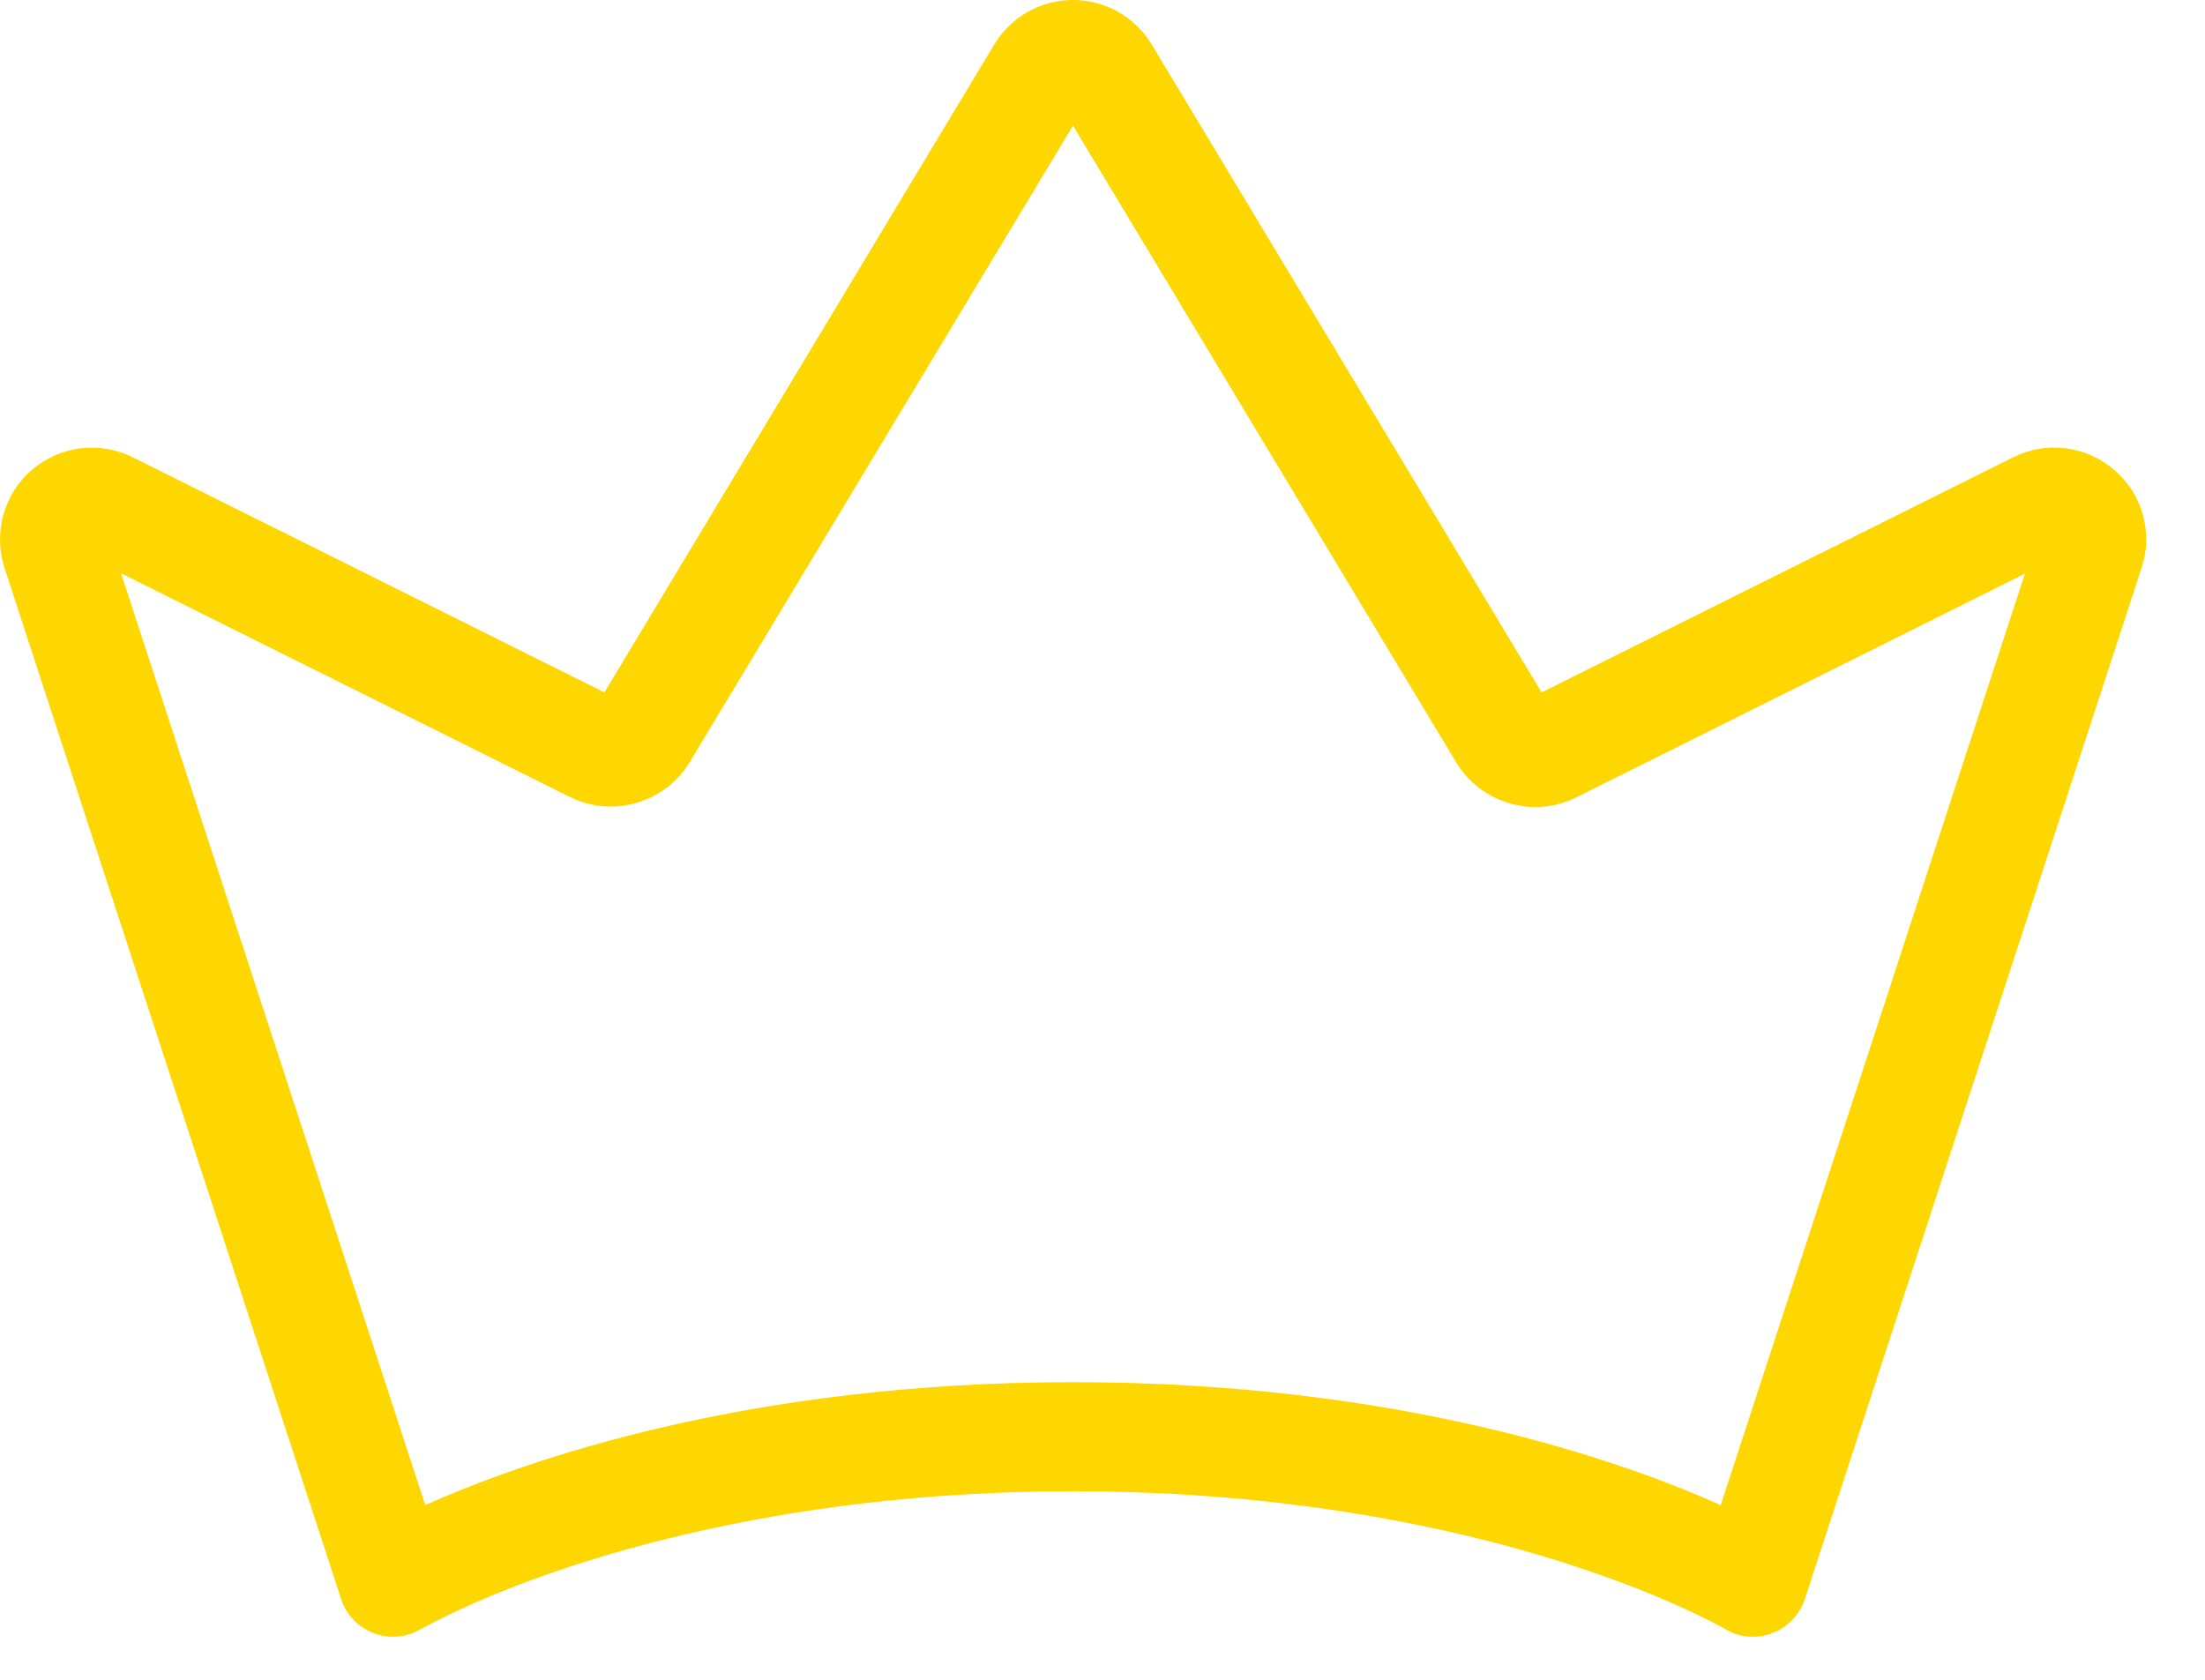 <svg width="21" height="16" viewBox="0 0 21 16" fill="none" xmlns="http://www.w3.org/2000/svg">
<path d="M20.137 4.478C20.007 4.364 19.846 4.292 19.674 4.27C19.503 4.248 19.329 4.278 19.174 4.355L14.682 6.595L10.969 0.424C10.891 0.294 10.781 0.188 10.65 0.113C10.518 0.039 10.37 0 10.219 0C10.068 0 9.92 0.039 9.788 0.113C9.657 0.188 9.547 0.294 9.469 0.424L5.756 6.595L1.265 4.356C1.111 4.279 0.937 4.249 0.765 4.271C0.594 4.292 0.433 4.364 0.302 4.477C0.171 4.59 0.077 4.74 0.031 4.906C-0.014 5.073 -0.01 5.249 0.044 5.413L3.249 15.231C3.273 15.305 3.313 15.373 3.367 15.429C3.421 15.486 3.487 15.529 3.56 15.557C3.633 15.584 3.711 15.595 3.789 15.588C3.866 15.581 3.941 15.557 4.008 15.517C4.014 15.517 4.577 15.184 5.619 14.861C6.581 14.561 8.159 14.204 10.219 14.204C12.279 14.204 13.857 14.561 14.82 14.861C15.859 15.184 16.424 15.514 16.429 15.516C16.496 15.556 16.571 15.581 16.649 15.588C16.726 15.595 16.805 15.584 16.878 15.556C16.951 15.529 17.017 15.486 17.07 15.429C17.124 15.373 17.165 15.305 17.189 15.231L20.394 5.415C20.45 5.251 20.455 5.074 20.409 4.907C20.364 4.74 20.269 4.591 20.137 4.478ZM16.388 14.336C15.435 13.91 13.322 13.165 10.219 13.165C7.116 13.165 5.003 13.91 4.05 14.336L1.153 5.461L5.427 7.591C5.624 7.689 5.851 7.709 6.062 7.647C6.273 7.586 6.454 7.448 6.568 7.26L10.219 1.197L13.87 7.264C13.984 7.452 14.165 7.59 14.376 7.651C14.587 7.713 14.813 7.693 15.01 7.596L19.285 5.464L16.388 14.336Z" fill="#FFD700"/>
</svg>
